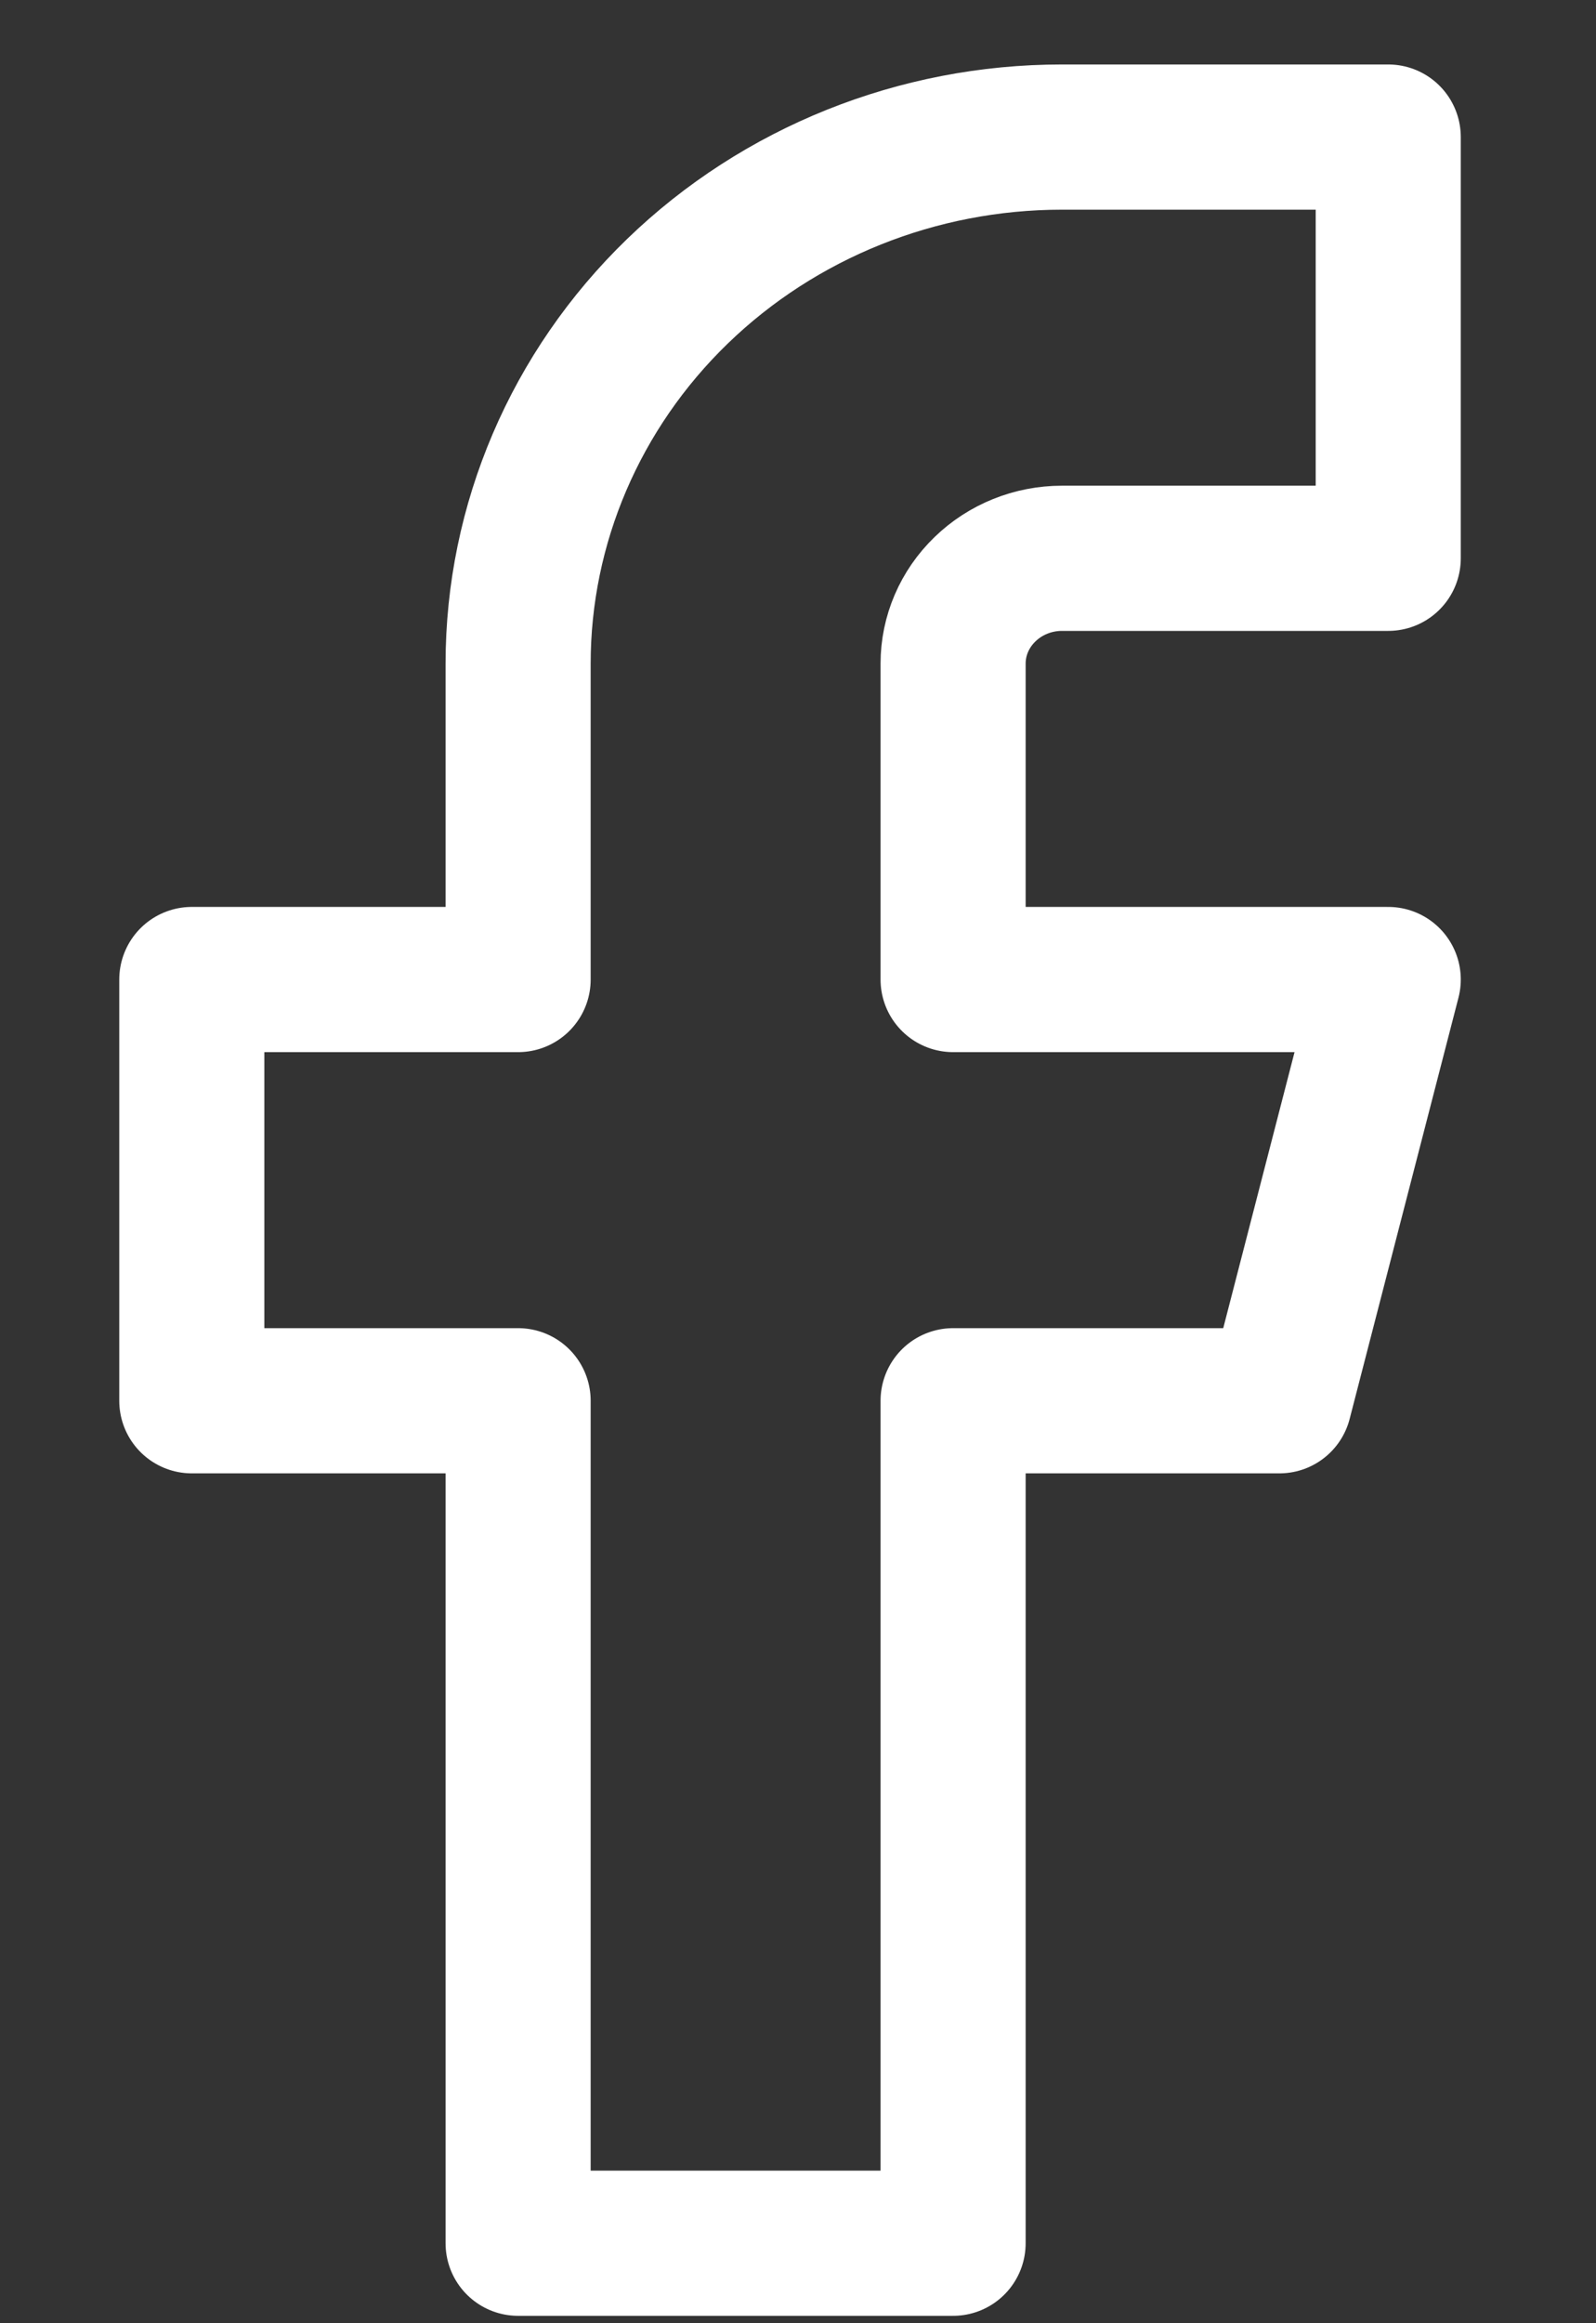 <svg width="11" height="16" viewBox="0 0 11 16" fill="none" xmlns="http://www.w3.org/2000/svg">
<rect x="0" y="0" width="11" height="16" fill="#333333" stroke="none"/>
<path d="M9.568 0.944H7.319C6.325 0.944 5.372 1.326 4.669 2.006C3.966 2.686 3.571 3.609 3.571 4.57V6.746H1.322V9.647H3.571V15.449H6.569V9.647H8.818L9.568 6.746H6.569V4.57C6.569 4.378 6.648 4.194 6.789 4.058C6.929 3.922 7.12 3.845 7.319 3.845H9.568V0.944Z" stroke="white" stroke-linecap="round" stroke-linejoin="round"/>
</svg>
